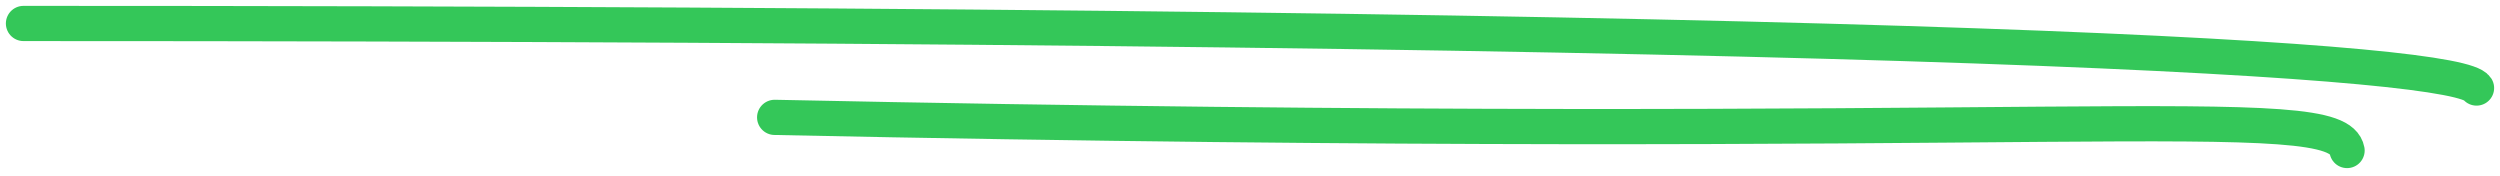 <svg width="213" height="15" viewBox="0 0 213 15" fill="none" xmlns="http://www.w3.org/2000/svg">
<path d="M2 2C168.045 2 209.565 5.25 211 7.5" stroke="#34C759" stroke-width="3" stroke-linecap="round"/>
<path d="M66 10C176.124 12.32 199.114 8.304 199.97 12.823" stroke="#34C759" stroke-width="3" stroke-linecap="round"/>
</svg>
